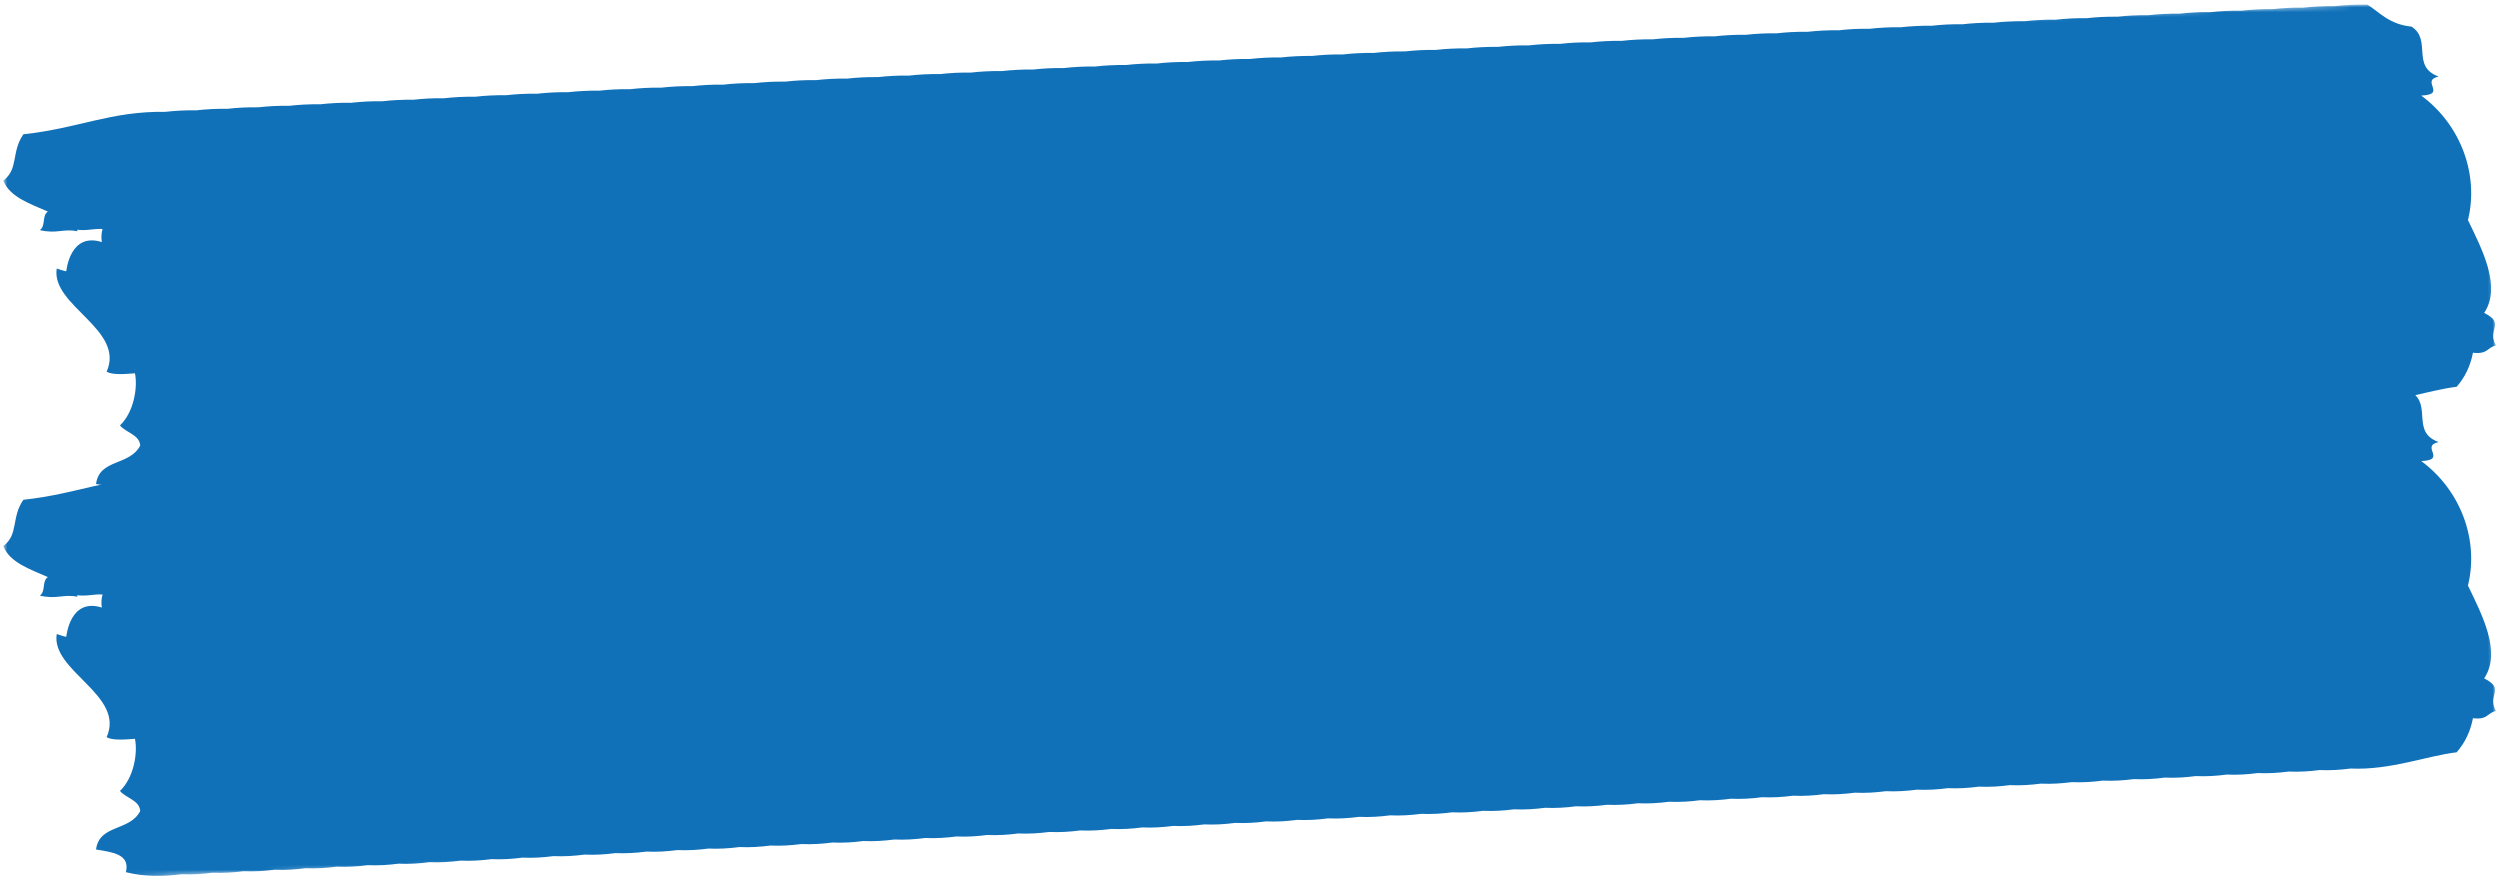 <svg width="513" height="181" viewBox="0 0 513 181" fill="none" xmlns="http://www.w3.org/2000/svg">
<mask id="mask0" mask-type="alpha" maskUnits="userSpaceOnUse" x="0" y="0" width="513" height="106">
<path fill-rule="evenodd" clip-rule="evenodd" d="M0 17.834L509.691 0.035L512.762 87.981L3.071 105.78L0 17.834Z" fill="white"/>
</mask>
<g mask="url(#mask0)">
<path fill-rule="evenodd" clip-rule="evenodd" d="M509.754 64.205C513.341 58.815 509.358 51.242 506.424 45.161C508.725 35.796 504.935 25.581 496.839 19.611C502.256 19.39 496.533 16.558 500.411 15.709C494.689 13.655 499.095 8.165 494.836 5.46C490.378 5.011 488.481 2.705 485.823 0.953C483.368 0.897 481.138 1.02 479.035 1.257C476.75 1.225 474.656 1.344 472.677 1.567C470.392 1.534 468.298 1.654 466.319 1.877C464.034 1.844 461.939 1.963 459.96 2.187C457.675 2.154 455.58 2.273 453.601 2.497C451.317 2.464 449.222 2.583 447.244 2.807C444.958 2.774 442.864 2.893 440.885 3.116C438.6 3.084 436.506 3.203 434.527 3.426C432.242 3.393 430.147 3.513 428.168 3.736C425.883 3.703 423.789 3.822 421.81 4.046C419.525 4.013 417.431 4.132 415.452 4.356C413.167 4.323 411.073 4.442 409.093 4.665C406.809 4.633 404.714 4.752 402.735 4.975C400.45 4.943 398.356 5.062 396.377 5.285C394.092 5.253 391.998 5.372 390.019 5.595C387.734 5.563 385.639 5.682 383.66 5.905C381.376 5.872 379.281 5.992 377.302 6.215C375.017 6.182 372.922 6.302 370.944 6.525C368.659 6.492 366.564 6.611 364.586 6.835C362.301 6.802 360.206 6.921 358.227 7.145C355.942 7.112 353.847 7.231 351.869 7.455C349.584 7.422 347.489 7.541 345.51 7.764C343.225 7.731 341.131 7.851 339.152 8.074C336.867 8.041 334.773 8.16 332.794 8.384C330.509 8.351 328.415 8.47 326.436 8.694C324.151 8.661 322.056 8.78 320.077 9.004C317.792 8.971 315.698 9.09 313.719 9.313C311.434 9.28 309.34 9.4 307.361 9.623C305.076 9.59 302.981 9.71 301.002 9.933C298.717 9.9 296.623 10.019 294.644 10.243C292.359 10.21 290.265 10.329 288.286 10.553C286.001 10.52 283.906 10.639 281.927 10.863C279.643 10.83 277.548 10.949 275.569 11.172C273.284 11.14 271.189 11.259 269.211 11.482C266.926 11.45 264.831 11.569 262.853 11.792C260.567 11.759 258.473 11.879 256.494 12.102C254.209 12.069 252.115 12.188 250.136 12.412C247.851 12.379 245.756 12.498 243.777 12.722C241.493 12.689 239.398 12.808 237.419 13.032C235.134 12.999 233.04 13.118 231.061 13.341C228.776 13.309 226.682 13.428 224.703 13.651C222.418 13.619 220.323 13.738 218.344 13.961C216.059 13.929 213.965 14.048 211.986 14.271C209.701 14.239 207.607 14.358 205.628 14.581C203.343 14.548 201.248 14.668 199.269 14.891C196.985 14.858 194.89 14.977 192.911 15.201C190.626 15.168 188.531 15.287 186.553 15.511C184.268 15.478 182.173 15.597 180.195 15.82C177.91 15.788 175.815 15.907 173.836 16.13C171.551 16.097 169.456 16.217 167.478 16.44C165.193 16.407 163.098 16.527 161.119 16.75C158.834 16.717 156.74 16.836 154.761 17.06C152.476 17.027 150.382 17.146 148.403 17.37C146.118 17.337 144.023 17.456 142.044 17.68C139.76 17.647 137.665 17.766 135.686 17.989C133.401 17.956 131.307 18.076 129.328 18.299C127.043 18.267 124.949 18.386 122.97 18.609C120.685 18.576 118.59 18.695 116.611 18.919C114.326 18.886 112.232 19.005 110.253 19.229C107.968 19.196 105.874 19.315 103.895 19.538C101.61 19.506 99.515 19.625 97.537 19.848C95.252 19.816 93.157 19.935 91.178 20.158C88.893 20.126 86.799 20.245 84.82 20.468C82.535 20.436 80.44 20.555 78.462 20.778C76.177 20.745 74.082 20.865 72.103 21.088C69.819 21.055 67.724 21.174 65.745 21.398C63.46 21.365 61.365 21.484 59.386 21.707C57.101 21.675 55.007 21.794 53.028 22.017C50.743 21.985 48.649 22.104 46.67 22.327C44.385 22.294 42.291 22.414 40.311 22.637C38.027 22.604 35.932 22.724 33.953 22.947C22.711 22.786 16.125 26.338 4.8 27.552C2.249 31.229 3.87 34.663 0.671 37.06C2.003 40.424 6.105 41.783 9.82 43.415C8.541 44.275 9.441 46.36 8.169 47.22C11.713 48.043 12.81 46.873 15.907 47.444C15.864 47.338 15.837 47.237 15.816 47.139C17.967 47.4 19.151 46.882 21.041 46.988C20.819 47.785 20.735 48.66 20.896 49.674C14.328 47.591 13.632 55.565 13.609 55.62C13.53 55.802 11.64 55.071 11.642 55.098C10.418 62.74 25.748 67.605 21.876 76.278C23.061 76.933 25.329 76.8 27.692 76.6C28.294 79.526 27.459 84.595 24.618 87.297C25.84 88.789 28.598 89.168 28.777 91.424C26.571 95.656 20.387 94.101 19.705 99.321C23.119 99.872 26.73 100.284 25.838 103.97C29.701 104.946 33.571 104.88 37.273 104.393C39.425 104.495 41.554 104.356 43.631 104.083C45.783 104.185 47.913 104.046 49.989 103.773C52.141 103.875 54.271 103.736 56.348 103.463C58.5 103.565 60.629 103.427 62.706 103.153C64.858 103.255 66.988 103.117 69.064 102.843C71.216 102.946 73.346 102.807 75.422 102.534C77.574 102.636 79.704 102.497 81.781 102.224C83.933 102.326 86.062 102.187 88.139 101.914C90.291 102.016 92.421 101.878 94.498 101.604C96.649 101.706 98.779 101.568 100.856 101.294C103.007 101.396 105.137 101.258 107.214 100.984C109.366 101.087 111.495 100.948 113.573 100.674C115.725 100.777 117.854 100.638 119.931 100.365C122.083 100.467 124.212 100.328 126.289 100.055C128.441 100.157 130.57 100.018 132.647 99.745C134.799 99.847 136.928 99.708 139.005 99.435C141.158 99.537 143.287 99.399 145.364 99.125C147.516 99.227 149.646 99.089 151.722 98.815C153.874 98.917 156.004 98.779 158.08 98.505C160.232 98.607 162.362 98.469 164.439 98.196C166.591 98.298 168.72 98.159 170.797 97.886C172.949 97.988 175.079 97.849 177.155 97.576C179.307 97.678 181.437 97.539 183.513 97.266C185.666 97.368 187.795 97.23 189.872 96.956C192.024 97.058 194.153 96.919 196.231 96.646C198.382 96.748 200.512 96.61 202.589 96.336C204.74 96.439 206.87 96.3 208.947 96.026C211.099 96.129 213.228 95.99 215.305 95.717C217.457 95.819 219.587 95.68 221.664 95.407C223.816 95.509 225.945 95.37 228.022 95.097C230.174 95.199 232.303 95.061 234.38 94.787C236.532 94.889 238.661 94.751 240.739 94.477C242.891 94.579 245.02 94.441 247.097 94.168C249.249 94.27 251.378 94.131 253.455 93.858C255.607 93.96 257.737 93.821 259.813 93.548C261.965 93.65 264.095 93.512 266.172 93.238C268.324 93.34 270.453 93.202 272.53 92.928C274.682 93.03 276.812 92.892 278.889 92.618C281.04 92.721 283.17 92.582 285.247 92.309C287.398 92.41 289.528 92.272 291.605 91.999C293.757 92.1 295.886 91.962 297.963 91.689C300.115 91.79 302.245 91.653 304.322 91.379C306.474 91.481 308.603 91.343 310.68 91.069C312.832 91.171 314.961 91.032 317.038 90.759C319.19 90.861 321.32 90.722 323.397 90.449C325.549 90.551 327.678 90.413 329.755 90.139C331.907 90.241 334.037 90.103 336.113 89.829C338.265 89.932 340.394 89.793 342.471 89.52C344.623 89.622 346.753 89.483 348.83 89.21C350.982 89.312 353.111 89.173 355.188 88.9C357.34 89.002 359.47 88.864 361.546 88.59C363.698 88.692 365.828 88.554 367.904 88.28C370.056 88.382 372.186 88.244 374.263 87.97C376.415 88.073 378.544 87.934 380.621 87.66C382.773 87.763 384.903 87.624 386.98 87.351C389.131 87.453 391.261 87.314 393.338 87.041C395.49 87.143 397.619 87.004 399.696 86.731C401.848 86.833 403.978 86.695 406.055 86.421C408.207 86.523 410.336 86.385 412.413 86.111C414.565 86.214 416.694 86.075 418.771 85.801C420.923 85.904 423.052 85.765 425.129 85.492C427.281 85.594 429.411 85.455 431.488 85.182C433.64 85.284 435.769 85.145 437.846 84.872C439.998 84.974 442.128 84.836 444.204 84.562C446.356 84.664 448.486 84.526 450.562 84.252C452.715 84.354 454.844 84.216 456.921 83.943C459.073 84.044 461.202 83.906 463.28 83.633C465.431 83.734 467.561 83.596 469.638 83.323C471.789 83.425 473.919 83.286 475.996 83.013C478.148 83.115 480.277 82.977 482.354 82.703C490.477 83.088 498.288 80.026 504.104 79.371C505.839 77.387 506.936 75.053 507.449 72.376C510.56 72.755 510.353 71.257 512.166 70.903C510.257 67.487 514.235 66.5 509.754 64.205Z" fill="#1071B9"/>
</g>
<mask id="mask1" mask-type="alpha" maskUnits="userSpaceOnUse" x="0" y="75" width="513" height="106">
<path fill-rule="evenodd" clip-rule="evenodd" d="M0 92.834L509.691 75.035L512.762 162.981L3.071 180.78L0 92.834Z" fill="white"/>
</mask>
<g mask="url(#mask1)">
<path fill-rule="evenodd" clip-rule="evenodd" d="M509.754 139.205C513.341 133.815 509.358 126.242 506.424 120.161C508.725 110.796 504.935 100.58 496.839 94.611C502.256 94.39 496.533 91.558 500.411 90.709C494.689 88.655 499.095 83.165 494.836 80.46C490.378 80.011 488.481 77.705 485.823 75.953C483.368 75.897 481.138 76.02 479.035 76.257C476.75 76.225 474.656 76.344 472.677 76.567C470.392 76.534 468.298 76.654 466.319 76.877C464.034 76.844 461.939 76.963 459.96 77.187C457.675 77.154 455.58 77.273 453.601 77.497C451.317 77.464 449.222 77.583 447.244 77.807C444.958 77.774 442.864 77.893 440.885 78.116C438.6 78.084 436.506 78.203 434.527 78.426C432.242 78.394 430.147 78.513 428.168 78.736C425.883 78.704 423.789 78.823 421.81 79.046C419.525 79.013 417.431 79.132 415.452 79.356C413.167 79.323 411.073 79.442 409.093 79.665C406.809 79.633 404.714 79.752 402.735 79.975C400.45 79.943 398.356 80.062 396.377 80.285C394.092 80.253 391.998 80.372 390.019 80.595C387.734 80.563 385.639 80.682 383.66 80.905C381.376 80.872 379.281 80.992 377.302 81.215C375.017 81.182 372.922 81.302 370.944 81.525C368.659 81.492 366.564 81.611 364.586 81.835C362.301 81.802 360.206 81.921 358.227 82.144C355.942 82.112 353.847 82.231 351.869 82.454C349.584 82.422 347.489 82.541 345.51 82.764C343.225 82.731 341.131 82.851 339.152 83.074C336.867 83.041 334.773 83.16 332.794 83.384C330.509 83.351 328.415 83.47 326.436 83.694C324.151 83.661 322.056 83.78 320.077 84.004C317.792 83.971 315.698 84.09 313.719 84.313C311.434 84.281 309.34 84.4 307.361 84.623C305.076 84.59 302.981 84.71 301.002 84.933C298.717 84.9 296.623 85.019 294.644 85.243C292.359 85.21 290.265 85.329 288.286 85.553C286.001 85.52 283.906 85.639 281.927 85.863C279.643 85.83 277.548 85.949 275.569 86.172C273.284 86.14 271.189 86.259 269.211 86.482C266.926 86.45 264.831 86.569 262.853 86.792C260.567 86.76 258.473 86.879 256.494 87.102C254.209 87.069 252.115 87.189 250.136 87.412C247.851 87.379 245.756 87.499 243.777 87.722C241.493 87.689 239.398 87.808 237.419 88.032C235.134 87.999 233.04 88.118 231.061 88.341C228.776 88.309 226.682 88.428 224.703 88.651C222.418 88.619 220.323 88.738 218.344 88.961C216.059 88.929 213.965 89.048 211.986 89.271C209.701 89.239 207.607 89.358 205.628 89.581C203.343 89.548 201.248 89.668 199.269 89.891C196.985 89.858 194.89 89.977 192.911 90.201C190.626 90.168 188.531 90.287 186.553 90.511C184.268 90.478 182.173 90.597 180.195 90.82C177.91 90.788 175.815 90.907 173.836 91.13C171.551 91.097 169.456 91.217 167.478 91.44C165.193 91.407 163.098 91.527 161.119 91.75C158.834 91.717 156.74 91.836 154.761 92.06C152.476 92.027 150.382 92.146 148.403 92.37C146.118 92.337 144.023 92.456 142.044 92.68C139.76 92.647 137.665 92.766 135.686 92.989C133.401 92.957 131.307 93.076 129.328 93.299C127.043 93.266 124.949 93.385 122.97 93.609C120.685 93.576 118.59 93.695 116.611 93.919C114.326 93.886 112.232 94.005 110.253 94.229C107.968 94.196 105.874 94.315 103.895 94.538C101.61 94.506 99.515 94.625 97.537 94.848C95.252 94.816 93.157 94.935 91.178 95.158C88.893 95.126 86.799 95.245 84.82 95.468C82.535 95.436 80.44 95.555 78.462 95.778C76.177 95.745 74.082 95.865 72.103 96.088C69.819 96.055 67.724 96.174 65.745 96.398C63.46 96.365 61.365 96.484 59.386 96.707C57.101 96.675 55.007 96.794 53.028 97.017C50.743 96.985 48.649 97.104 46.67 97.327C44.385 97.294 42.291 97.414 40.311 97.637C38.027 97.604 35.932 97.724 33.953 97.947C22.711 97.786 16.125 101.338 4.8 102.552C2.249 106.229 3.87 109.663 0.671 112.06C2.003 115.424 6.105 116.783 9.82 118.415C8.541 119.275 9.441 121.36 8.169 122.22C11.713 123.043 12.81 121.873 15.907 122.445C15.864 122.338 15.837 122.237 15.816 122.139C17.967 122.4 19.151 121.882 21.041 121.988C20.819 122.785 20.735 123.66 20.896 124.674C14.328 122.591 13.632 130.565 13.609 130.62C13.53 130.802 11.64 130.071 11.642 130.098C10.418 137.74 25.748 142.605 21.876 151.278C23.061 151.933 25.329 151.8 27.692 151.6C28.294 154.526 27.459 159.595 24.618 162.297C25.84 163.789 28.598 164.168 28.777 166.424C26.571 170.656 20.387 169.101 19.705 174.321C23.119 174.872 26.73 175.284 25.838 178.97C29.701 179.946 33.571 179.88 37.273 179.393C39.425 179.495 41.554 179.356 43.631 179.083C45.783 179.185 47.913 179.046 49.989 178.773C52.141 178.875 54.271 178.736 56.348 178.463C58.5 178.565 60.629 178.427 62.706 178.153C64.858 178.255 66.988 178.117 69.064 177.843C71.216 177.946 73.346 177.807 75.422 177.534C77.574 177.636 79.704 177.497 81.781 177.224C83.933 177.326 86.062 177.187 88.139 176.914C90.291 177.016 92.421 176.878 94.498 176.604C96.649 176.706 98.779 176.568 100.856 176.294C103.007 176.396 105.137 176.258 107.214 175.984C109.366 176.087 111.495 175.948 113.573 175.674C115.725 175.777 117.854 175.638 119.931 175.365C122.083 175.467 124.212 175.328 126.289 175.055C128.441 175.157 130.57 175.018 132.647 174.745C134.799 174.847 136.928 174.708 139.005 174.435C141.158 174.537 143.287 174.399 145.364 174.125C147.516 174.227 149.646 174.089 151.722 173.815C153.874 173.917 156.004 173.779 158.08 173.506C160.232 173.607 162.362 173.469 164.439 173.196C166.591 173.298 168.72 173.159 170.797 172.886C172.949 172.988 175.079 172.849 177.155 172.576C179.307 172.678 181.437 172.539 183.513 172.266C185.666 172.368 187.795 172.229 189.872 171.956C192.024 172.058 194.153 171.919 196.231 171.646C198.382 171.748 200.512 171.61 202.589 171.336C204.74 171.439 206.87 171.3 208.947 171.026C211.099 171.129 213.228 170.99 215.305 170.717C217.457 170.819 219.587 170.68 221.664 170.407C223.816 170.509 225.945 170.37 228.022 170.097C230.174 170.199 232.303 170.061 234.38 169.787C236.532 169.889 238.661 169.751 240.739 169.477C242.891 169.579 245.02 169.441 247.097 169.168C249.249 169.27 251.378 169.131 253.455 168.858C255.607 168.96 257.737 168.821 259.813 168.548C261.965 168.65 264.095 168.512 266.172 168.238C268.324 168.34 270.453 168.202 272.53 167.928C274.682 168.03 276.812 167.892 278.889 167.618C281.04 167.72 283.17 167.582 285.247 167.309C287.398 167.41 289.528 167.272 291.605 166.999C293.757 167.101 295.886 166.962 297.963 166.689C300.115 166.791 302.245 166.652 304.322 166.379C306.474 166.481 308.603 166.343 310.68 166.069C312.832 166.171 314.961 166.033 317.038 165.759C319.19 165.861 321.32 165.723 323.397 165.449C325.549 165.551 327.678 165.413 329.755 165.14C331.907 165.241 334.037 165.103 336.113 164.83C338.265 164.932 340.394 164.793 342.471 164.52C344.623 164.622 346.753 164.483 348.83 164.21C350.982 164.312 353.111 164.173 355.188 163.9C357.34 164.002 359.47 163.864 361.546 163.59C363.698 163.692 365.828 163.554 367.904 163.28C370.056 163.382 372.186 163.244 374.263 162.97C376.415 163.073 378.544 162.934 380.621 162.66C382.773 162.763 384.903 162.624 386.98 162.351C389.131 162.453 391.261 162.314 393.338 162.041C395.49 162.143 397.619 162.004 399.696 161.731C401.848 161.833 403.978 161.695 406.055 161.421C408.207 161.523 410.336 161.385 412.413 161.111C414.565 161.214 416.694 161.075 418.771 160.801C420.923 160.904 423.052 160.765 425.129 160.492C427.281 160.594 429.411 160.455 431.488 160.182C433.64 160.284 435.769 160.145 437.846 159.872C439.998 159.974 442.128 159.836 444.204 159.562C446.356 159.664 448.486 159.526 450.562 159.252C452.715 159.354 454.844 159.216 456.921 158.943C459.073 159.044 461.202 158.906 463.28 158.633C465.431 158.734 467.561 158.596 469.638 158.323C471.789 158.425 473.919 158.286 475.996 158.013C478.148 158.115 480.277 157.976 482.354 157.703C490.477 158.088 498.288 155.026 504.104 154.371C505.839 152.387 506.936 150.053 507.449 147.376C510.56 147.756 510.353 146.257 512.166 145.903C510.257 142.487 514.235 141.5 509.754 139.205Z" fill="#1071B9"/>
</g>
</svg>

